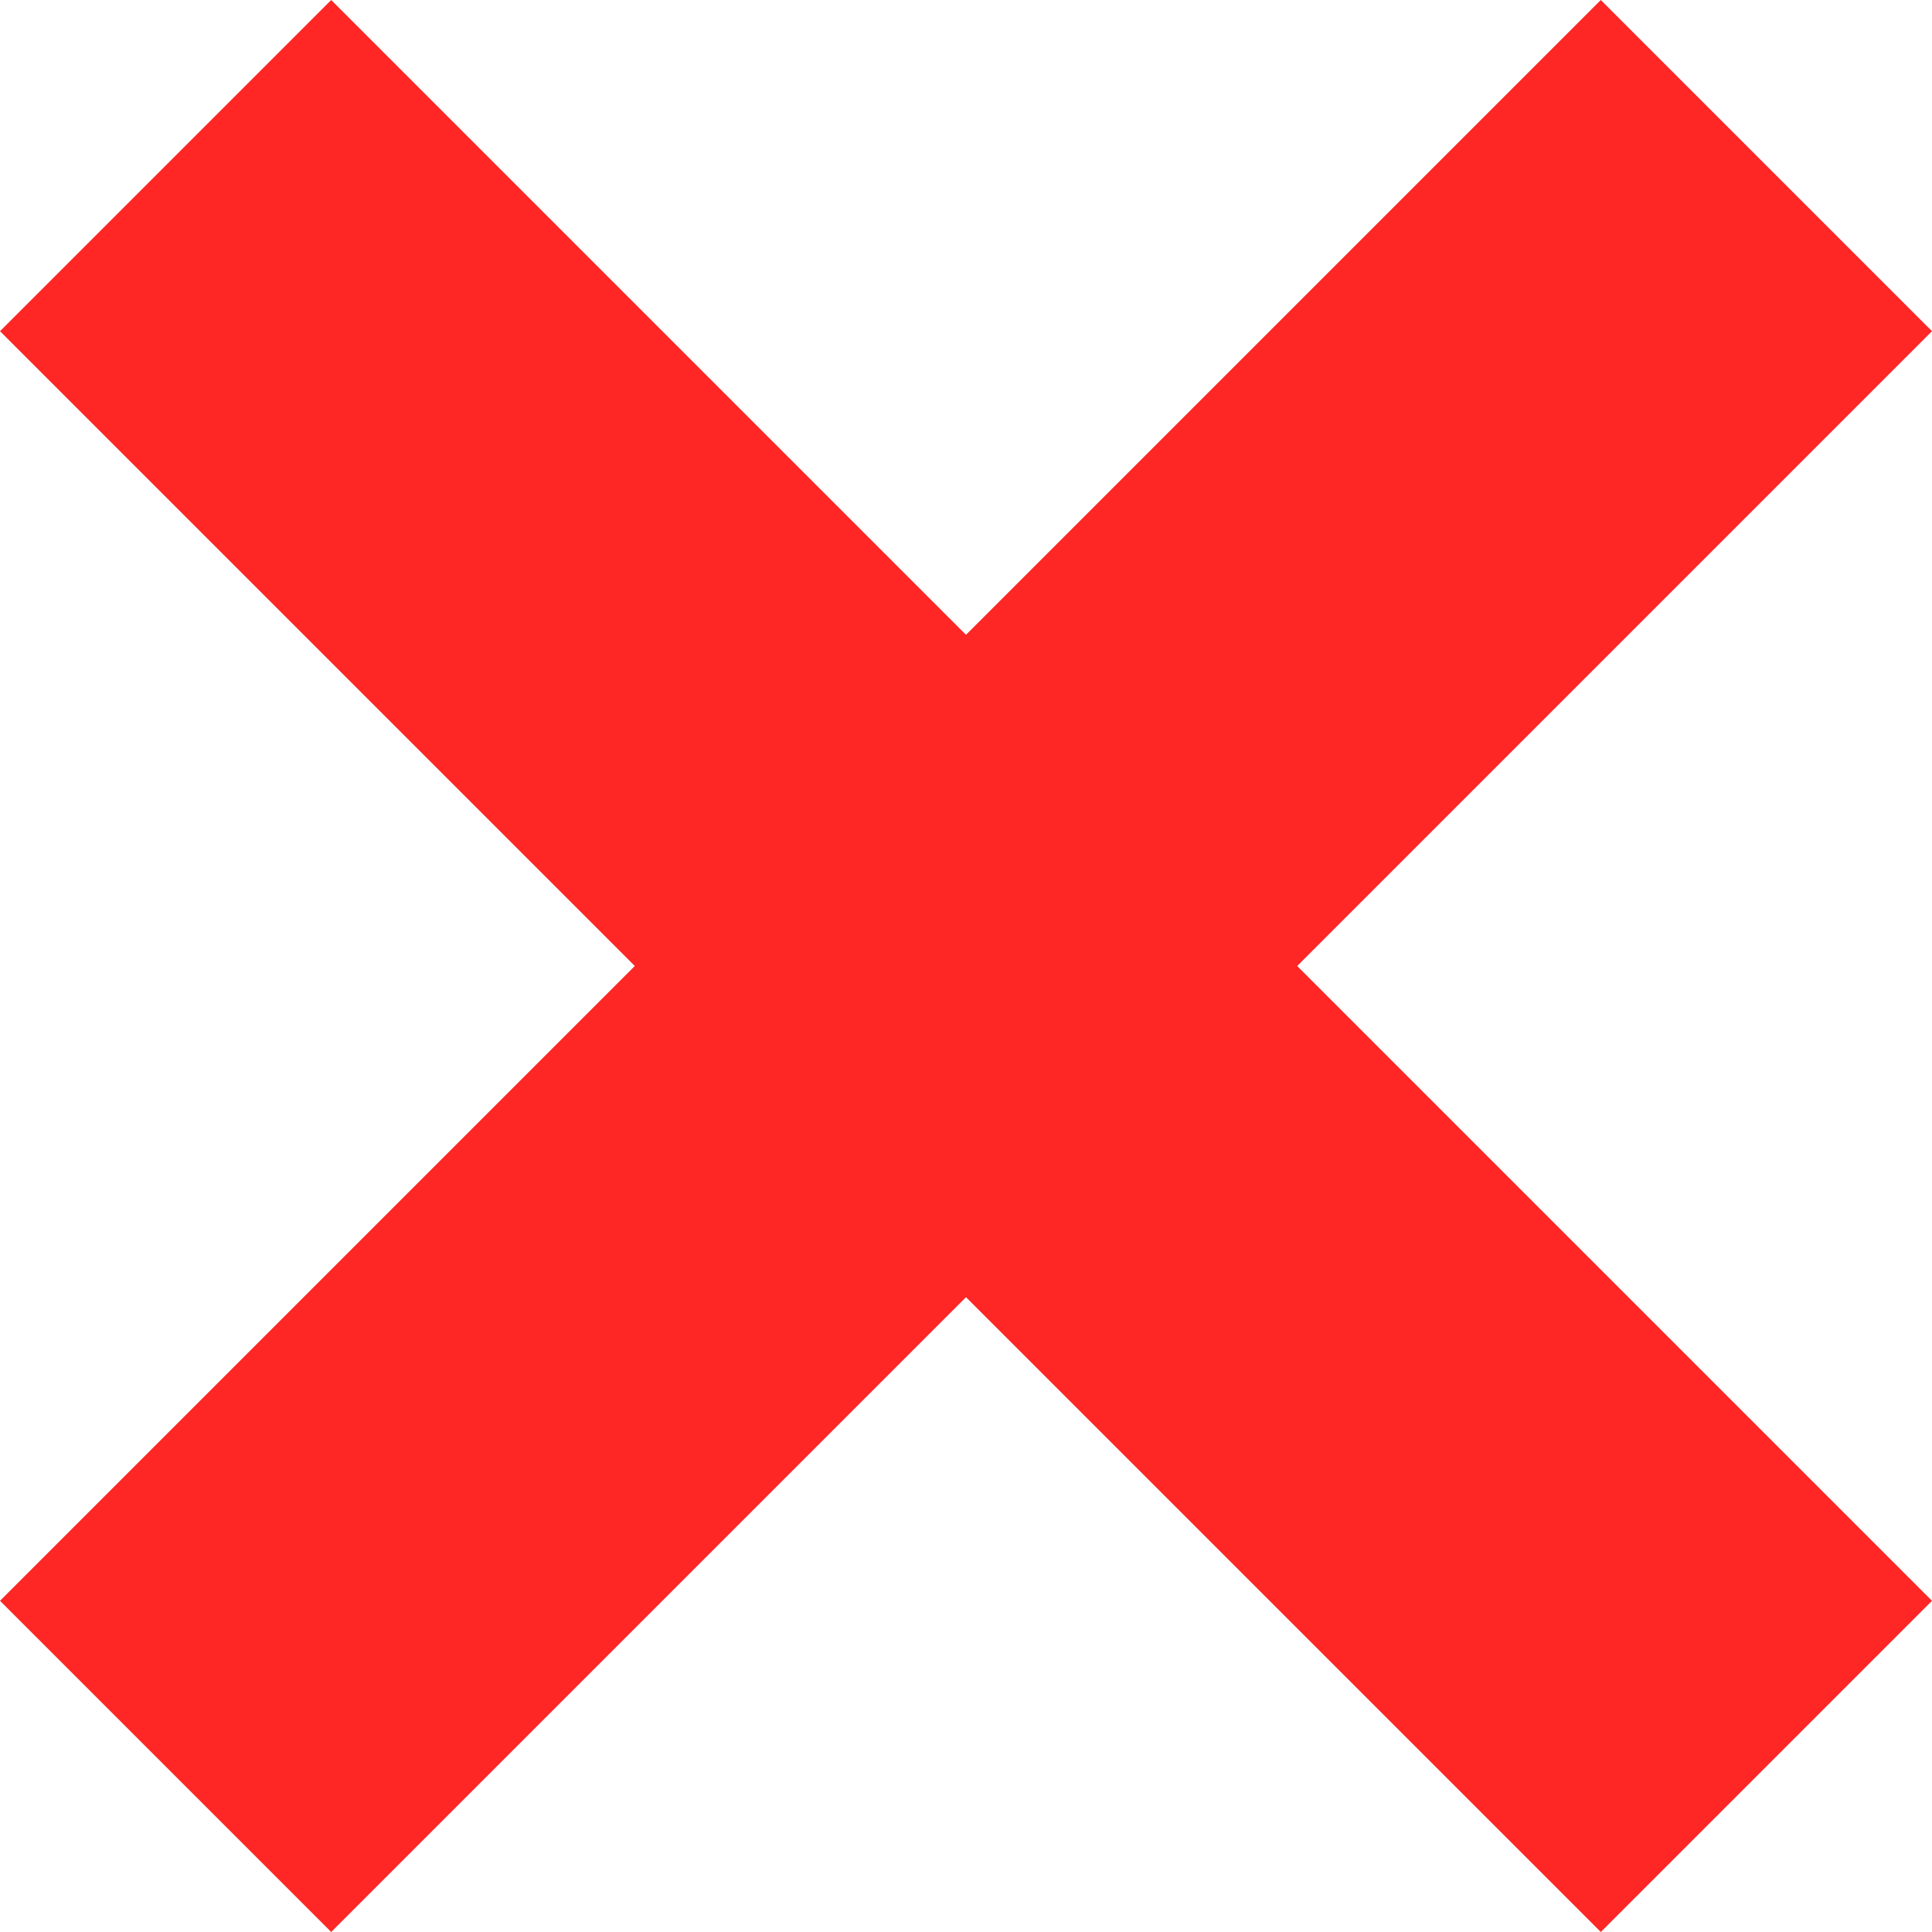 <svg viewBox="0 0 14 14" style="background-color:#ffffff00" xmlns="http://www.w3.org/2000/svg" width="14" height="14"><path d="M14 11.6L9.4 7 14 2.4 11.6 0 7 4.6 2.4 0 0 2.4 4.6 7 0 11.6 2.4 14 7 9.4l4.6 4.6 2.4-2.4z" fill="#ff2626"/></svg>